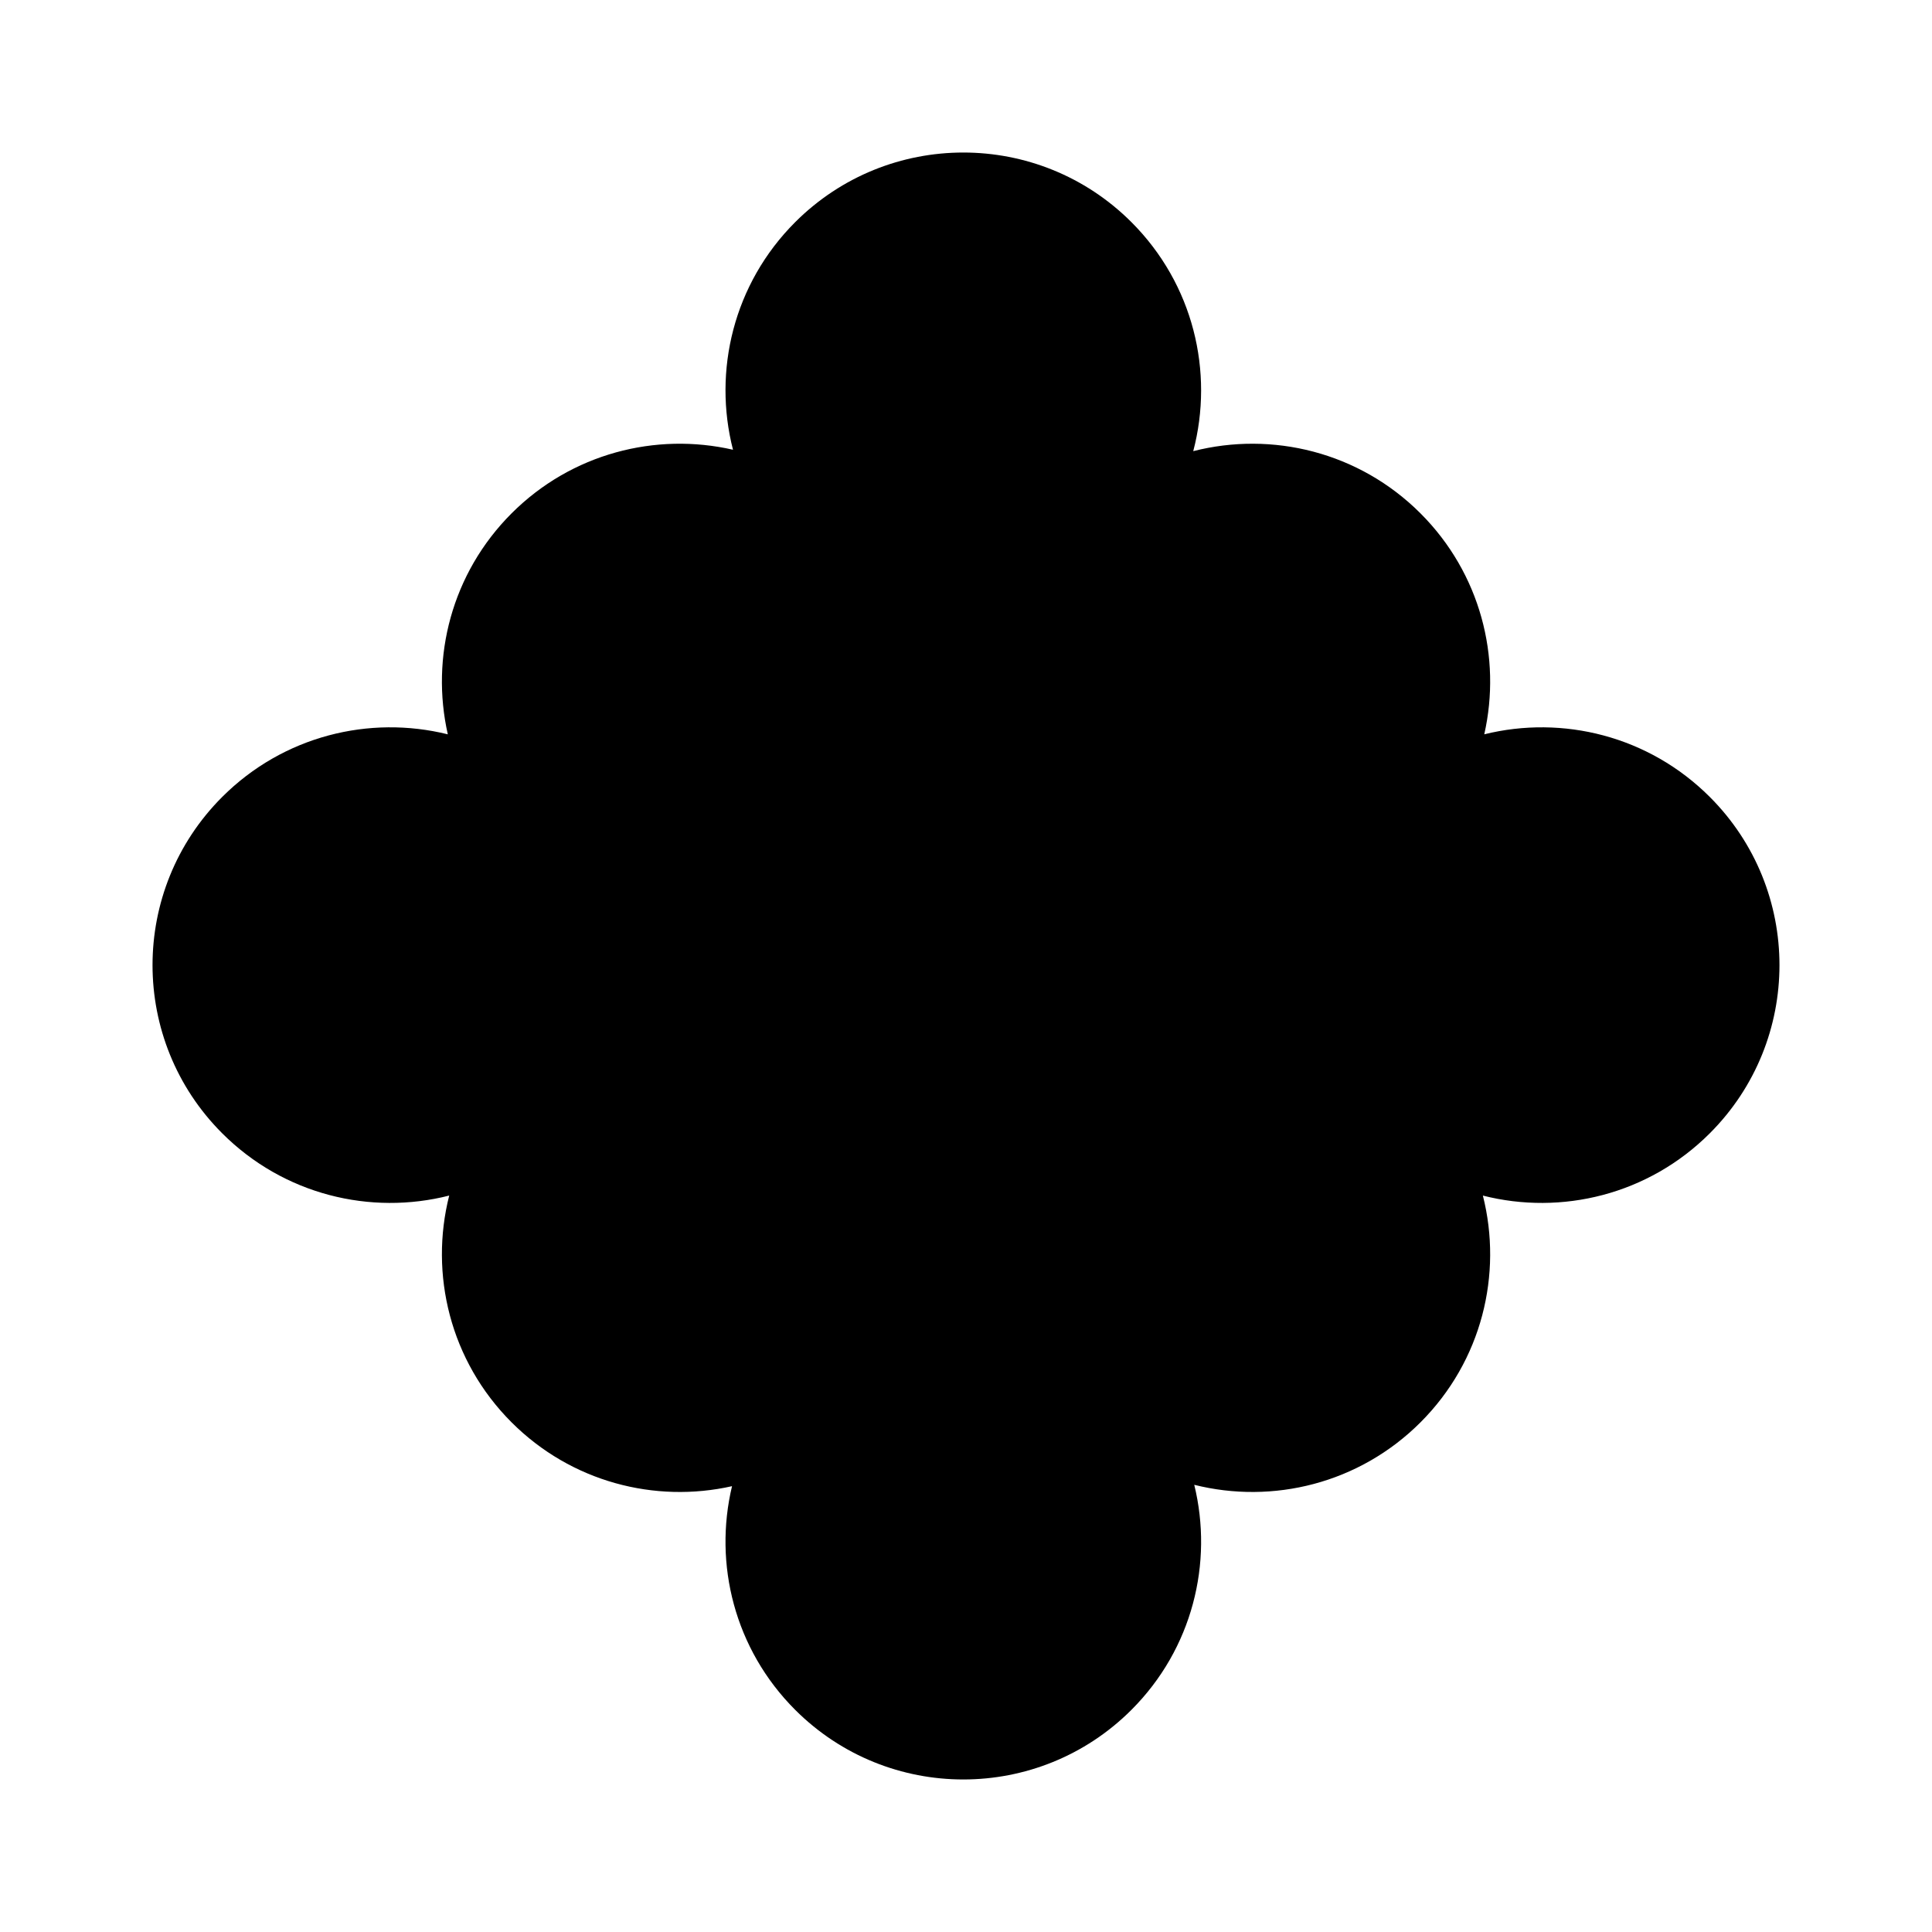<svg width="380" height="380" viewBox="0 0 380 380" fill="none" xmlns="http://www.w3.org/2000/svg">
<path d="M279.397 279.754C291.485 267.666 295.573 250.608 291.663 235.157C307.124 239.086 324.202 235.001 336.3 222.902C354.567 204.636 354.567 175.02 336.3 156.754C324.273 144.727 307.325 140.619 291.936 144.43C295.368 129.286 291.188 112.766 279.397 100.975C267.282 88.86 250.174 84.78 234.696 88.736C238.798 73.171 234.747 55.903 222.544 43.7C204.278 25.433 174.662 25.433 156.396 43.7C144.266 55.83 140.191 72.966 144.172 88.458C129.001 84.986 112.435 89.159 100.618 100.975C88.826 112.767 84.646 129.289 88.079 144.434C72.686 140.616 55.731 144.723 43.7 156.754C25.433 175.02 25.433 204.636 43.7 222.902C55.803 235.005 72.888 239.089 88.353 235.153C84.441 250.605 88.529 267.665 100.618 279.754C112.385 291.521 128.862 295.708 143.98 292.314C140.328 307.602 144.467 324.371 156.396 336.3C174.662 354.567 204.278 354.567 222.544 336.3C234.544 324.301 238.661 307.403 234.894 292.043C250.32 295.914 267.333 291.817 279.397 279.754Z" fill="black"/>
</svg>
